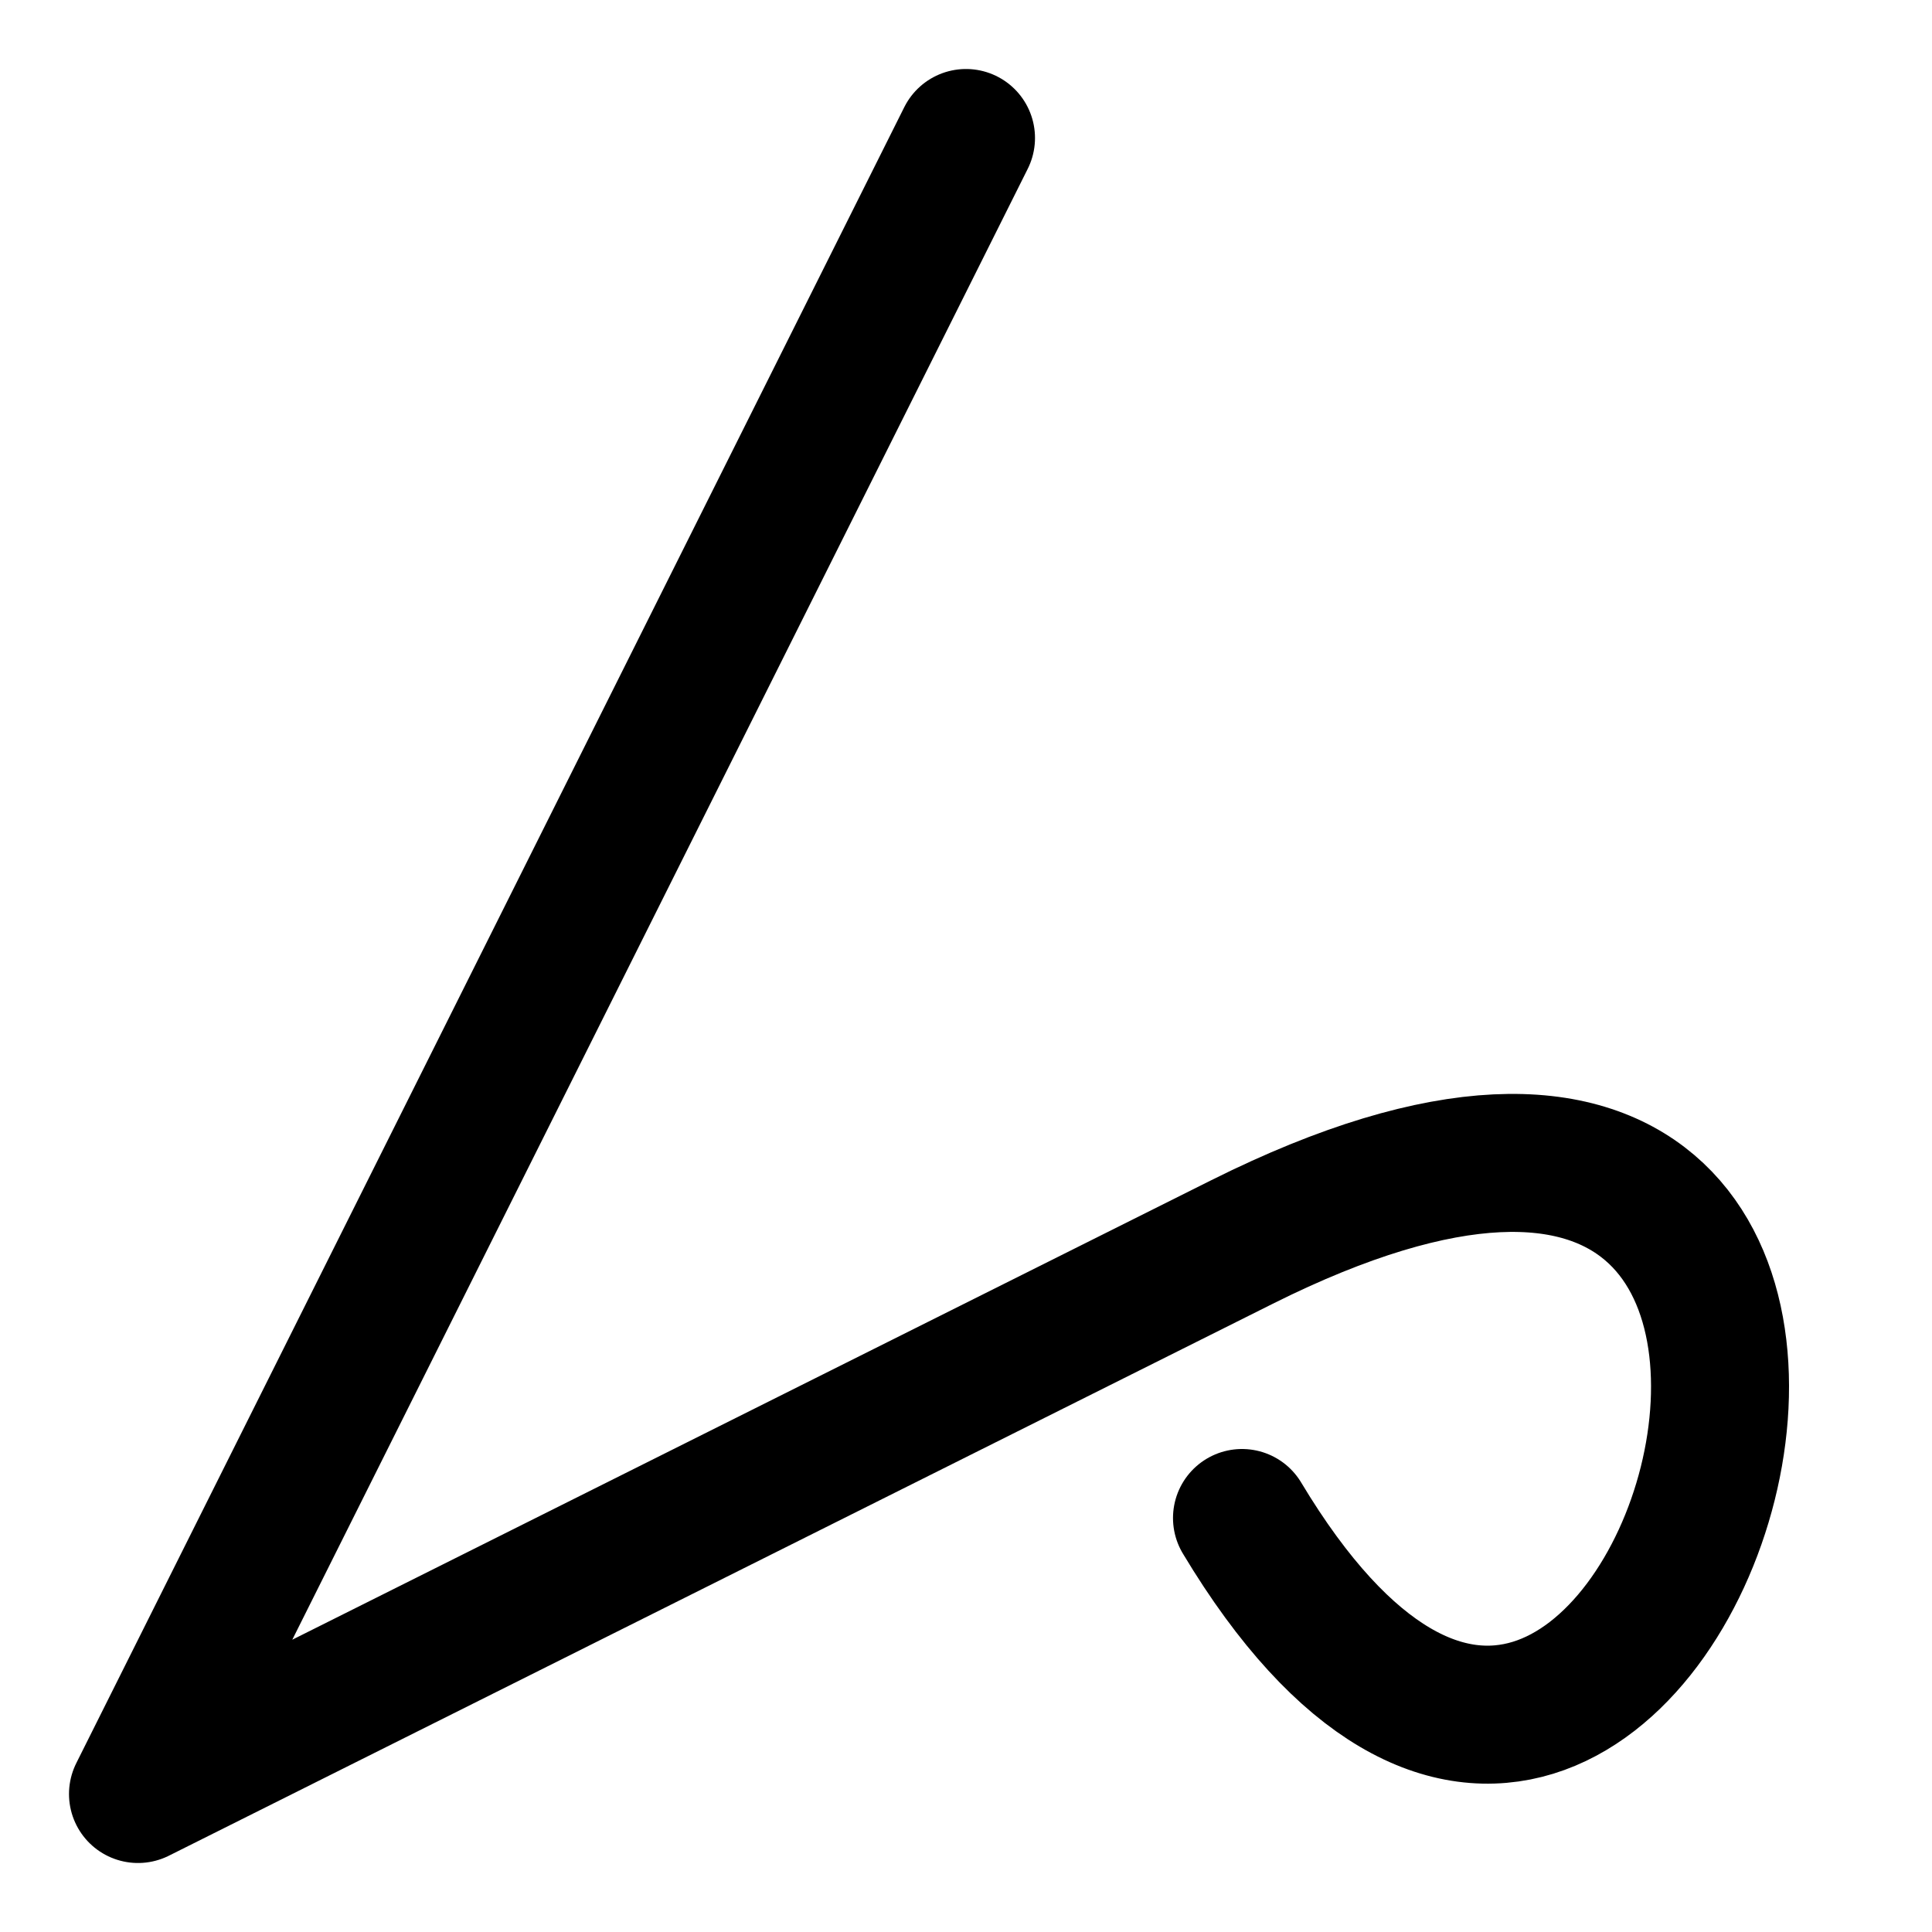 <?xml version="1.0" encoding="utf-8"?>
<!DOCTYPE svg PUBLIC "-//W3C//DTD SVG 1.1//EN" "http://www.w3.org/Graphics/SVG/1.1/DTD/svg11.dtd">
<svg version="1.1" xmlns="http://www.w3.org/2000/svg" width="8cm" height="8cm" viewBox="-1 -1 14 14">
	<path id="char" style="fill:none;stroke:#000000;stroke-linecap:round;stroke-linejoin:round;" d="M 6,0 L 0,12 L 8,8 C 14,5, 11,15, 8,10" />
</svg>
